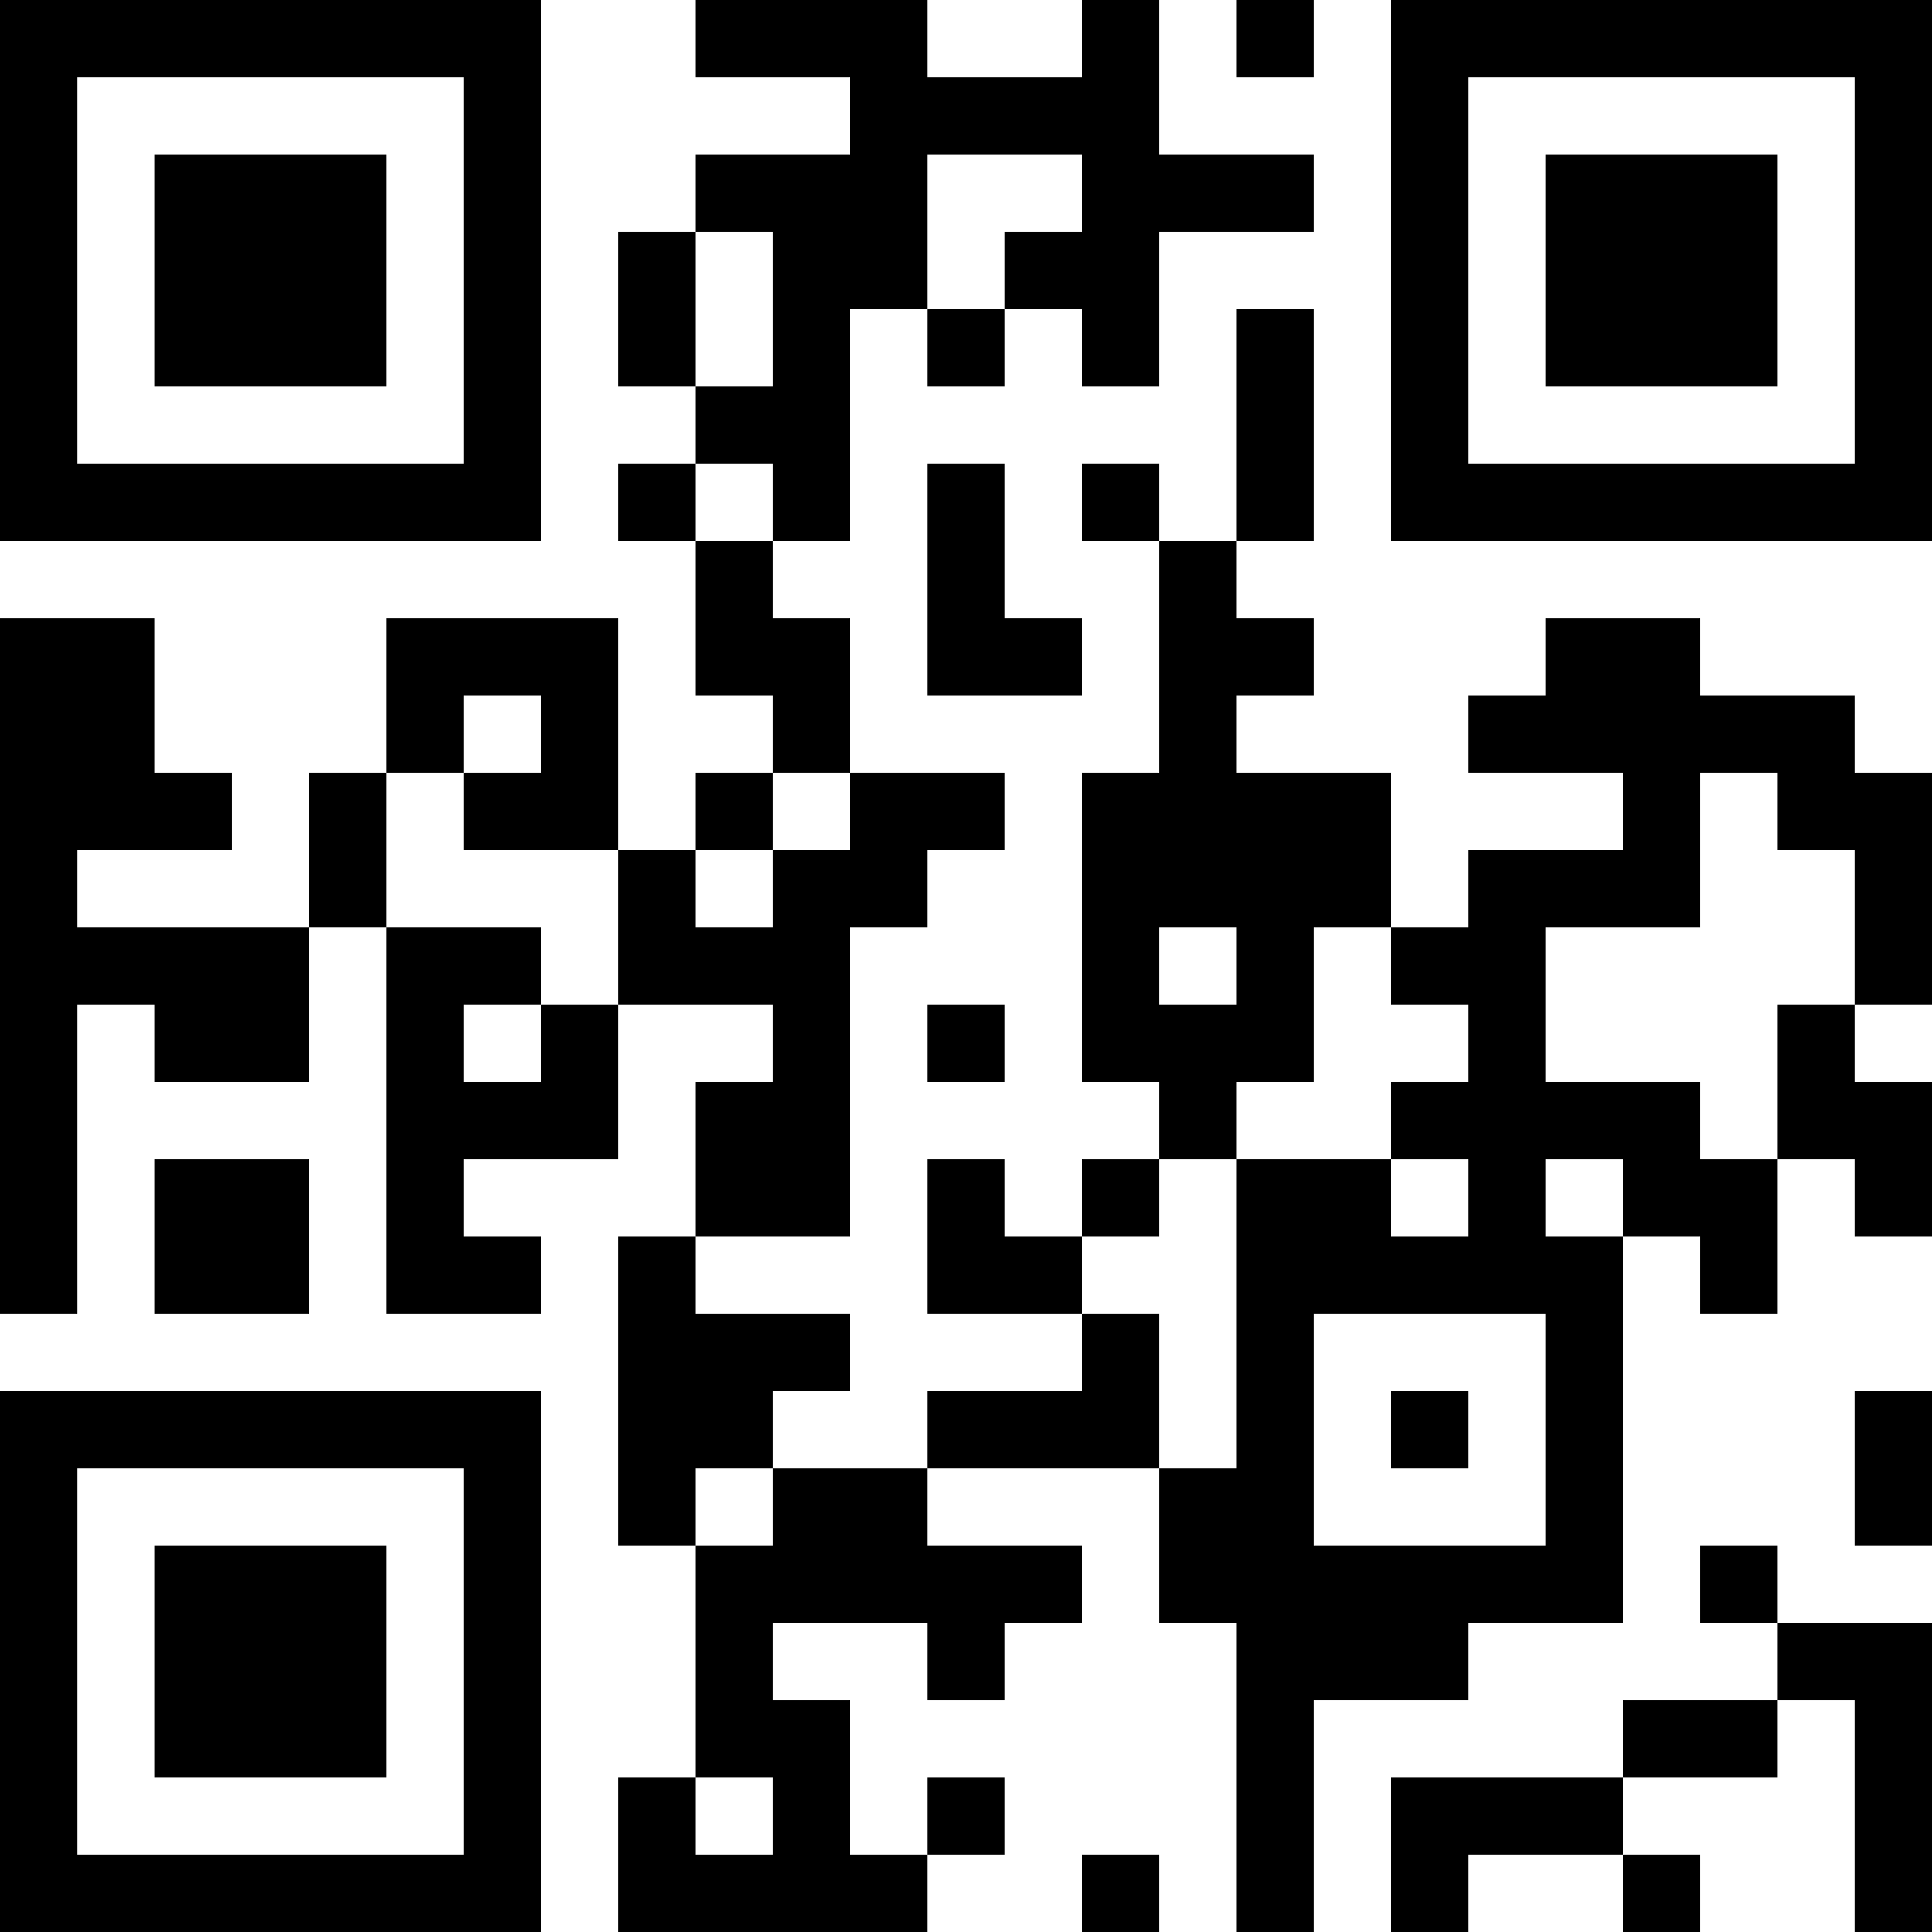 <?xml version="1.0" encoding="UTF-8"?>
<svg xmlns="http://www.w3.org/2000/svg" version="1.1" width="100" height="100" viewBox="0 0 100 100"><rect x="0" y="0" width="100" height="100" fill="#ffffff"/><g transform="scale(4)"><g transform="translate(0,0)"><path fill-rule="evenodd" d="M9 0L9 1L11 1L11 2L9 2L9 3L8 3L8 5L9 5L9 6L8 6L8 7L9 7L9 9L10 9L10 10L9 10L9 11L8 11L8 8L5 8L5 10L4 10L4 12L1 12L1 11L3 11L3 10L2 10L2 8L0 8L0 17L1 17L1 13L2 13L2 14L4 14L4 12L5 12L5 17L7 17L7 16L6 16L6 15L8 15L8 13L10 13L10 14L9 14L9 16L8 16L8 20L9 20L9 23L8 23L8 25L12 25L12 24L13 24L13 23L12 23L12 24L11 24L11 22L10 22L10 21L12 21L12 22L13 22L13 21L14 21L14 20L12 20L12 19L15 19L15 21L16 21L16 25L17 25L17 22L19 22L19 21L21 21L21 16L22 16L22 17L23 17L23 15L24 15L24 16L25 16L25 14L24 14L24 13L25 13L25 10L24 10L24 9L22 9L22 8L20 8L20 9L19 9L19 10L21 10L21 11L19 11L19 12L18 12L18 10L16 10L16 9L17 9L17 8L16 8L16 7L17 7L17 4L16 4L16 7L15 7L15 6L14 6L14 7L15 7L15 10L14 10L14 14L15 14L15 15L14 15L14 16L13 16L13 15L12 15L12 17L14 17L14 18L12 18L12 19L10 19L10 18L11 18L11 17L9 17L9 16L11 16L11 12L12 12L12 11L13 11L13 10L11 10L11 8L10 8L10 7L11 7L11 4L12 4L12 5L13 5L13 4L14 4L14 5L15 5L15 3L17 3L17 2L15 2L15 0L14 0L14 1L12 1L12 0ZM16 0L16 1L17 1L17 0ZM12 2L12 4L13 4L13 3L14 3L14 2ZM9 3L9 5L10 5L10 3ZM9 6L9 7L10 7L10 6ZM12 6L12 9L14 9L14 8L13 8L13 6ZM6 9L6 10L5 10L5 12L7 12L7 13L6 13L6 14L7 14L7 13L8 13L8 11L6 11L6 10L7 10L7 9ZM10 10L10 11L9 11L9 12L10 12L10 11L11 11L11 10ZM22 10L22 12L20 12L20 14L22 14L22 15L23 15L23 13L24 13L24 11L23 11L23 10ZM15 12L15 13L16 13L16 12ZM17 12L17 14L16 14L16 15L15 15L15 16L14 16L14 17L15 17L15 19L16 19L16 15L18 15L18 16L19 16L19 15L18 15L18 14L19 14L19 13L18 13L18 12ZM12 13L12 14L13 14L13 13ZM2 15L2 17L4 17L4 15ZM20 15L20 16L21 16L21 15ZM17 17L17 20L20 20L20 17ZM18 18L18 19L19 19L19 18ZM24 18L24 20L25 20L25 18ZM9 19L9 20L10 20L10 19ZM22 20L22 21L23 21L23 22L21 22L21 23L18 23L18 25L19 25L19 24L21 24L21 25L22 25L22 24L21 24L21 23L23 23L23 22L24 22L24 25L25 25L25 21L23 21L23 20ZM9 23L9 24L10 24L10 23ZM14 24L14 25L15 25L15 24ZM0 0L0 7L7 7L7 0ZM1 1L1 6L6 6L6 1ZM2 2L2 5L5 5L5 2ZM18 0L18 7L25 7L25 0ZM19 1L19 6L24 6L24 1ZM20 2L20 5L23 5L23 2ZM0 18L0 25L7 25L7 18ZM1 19L1 24L6 24L6 19ZM2 20L2 23L5 23L5 20Z" fill="#000000"/></g></g></svg>
